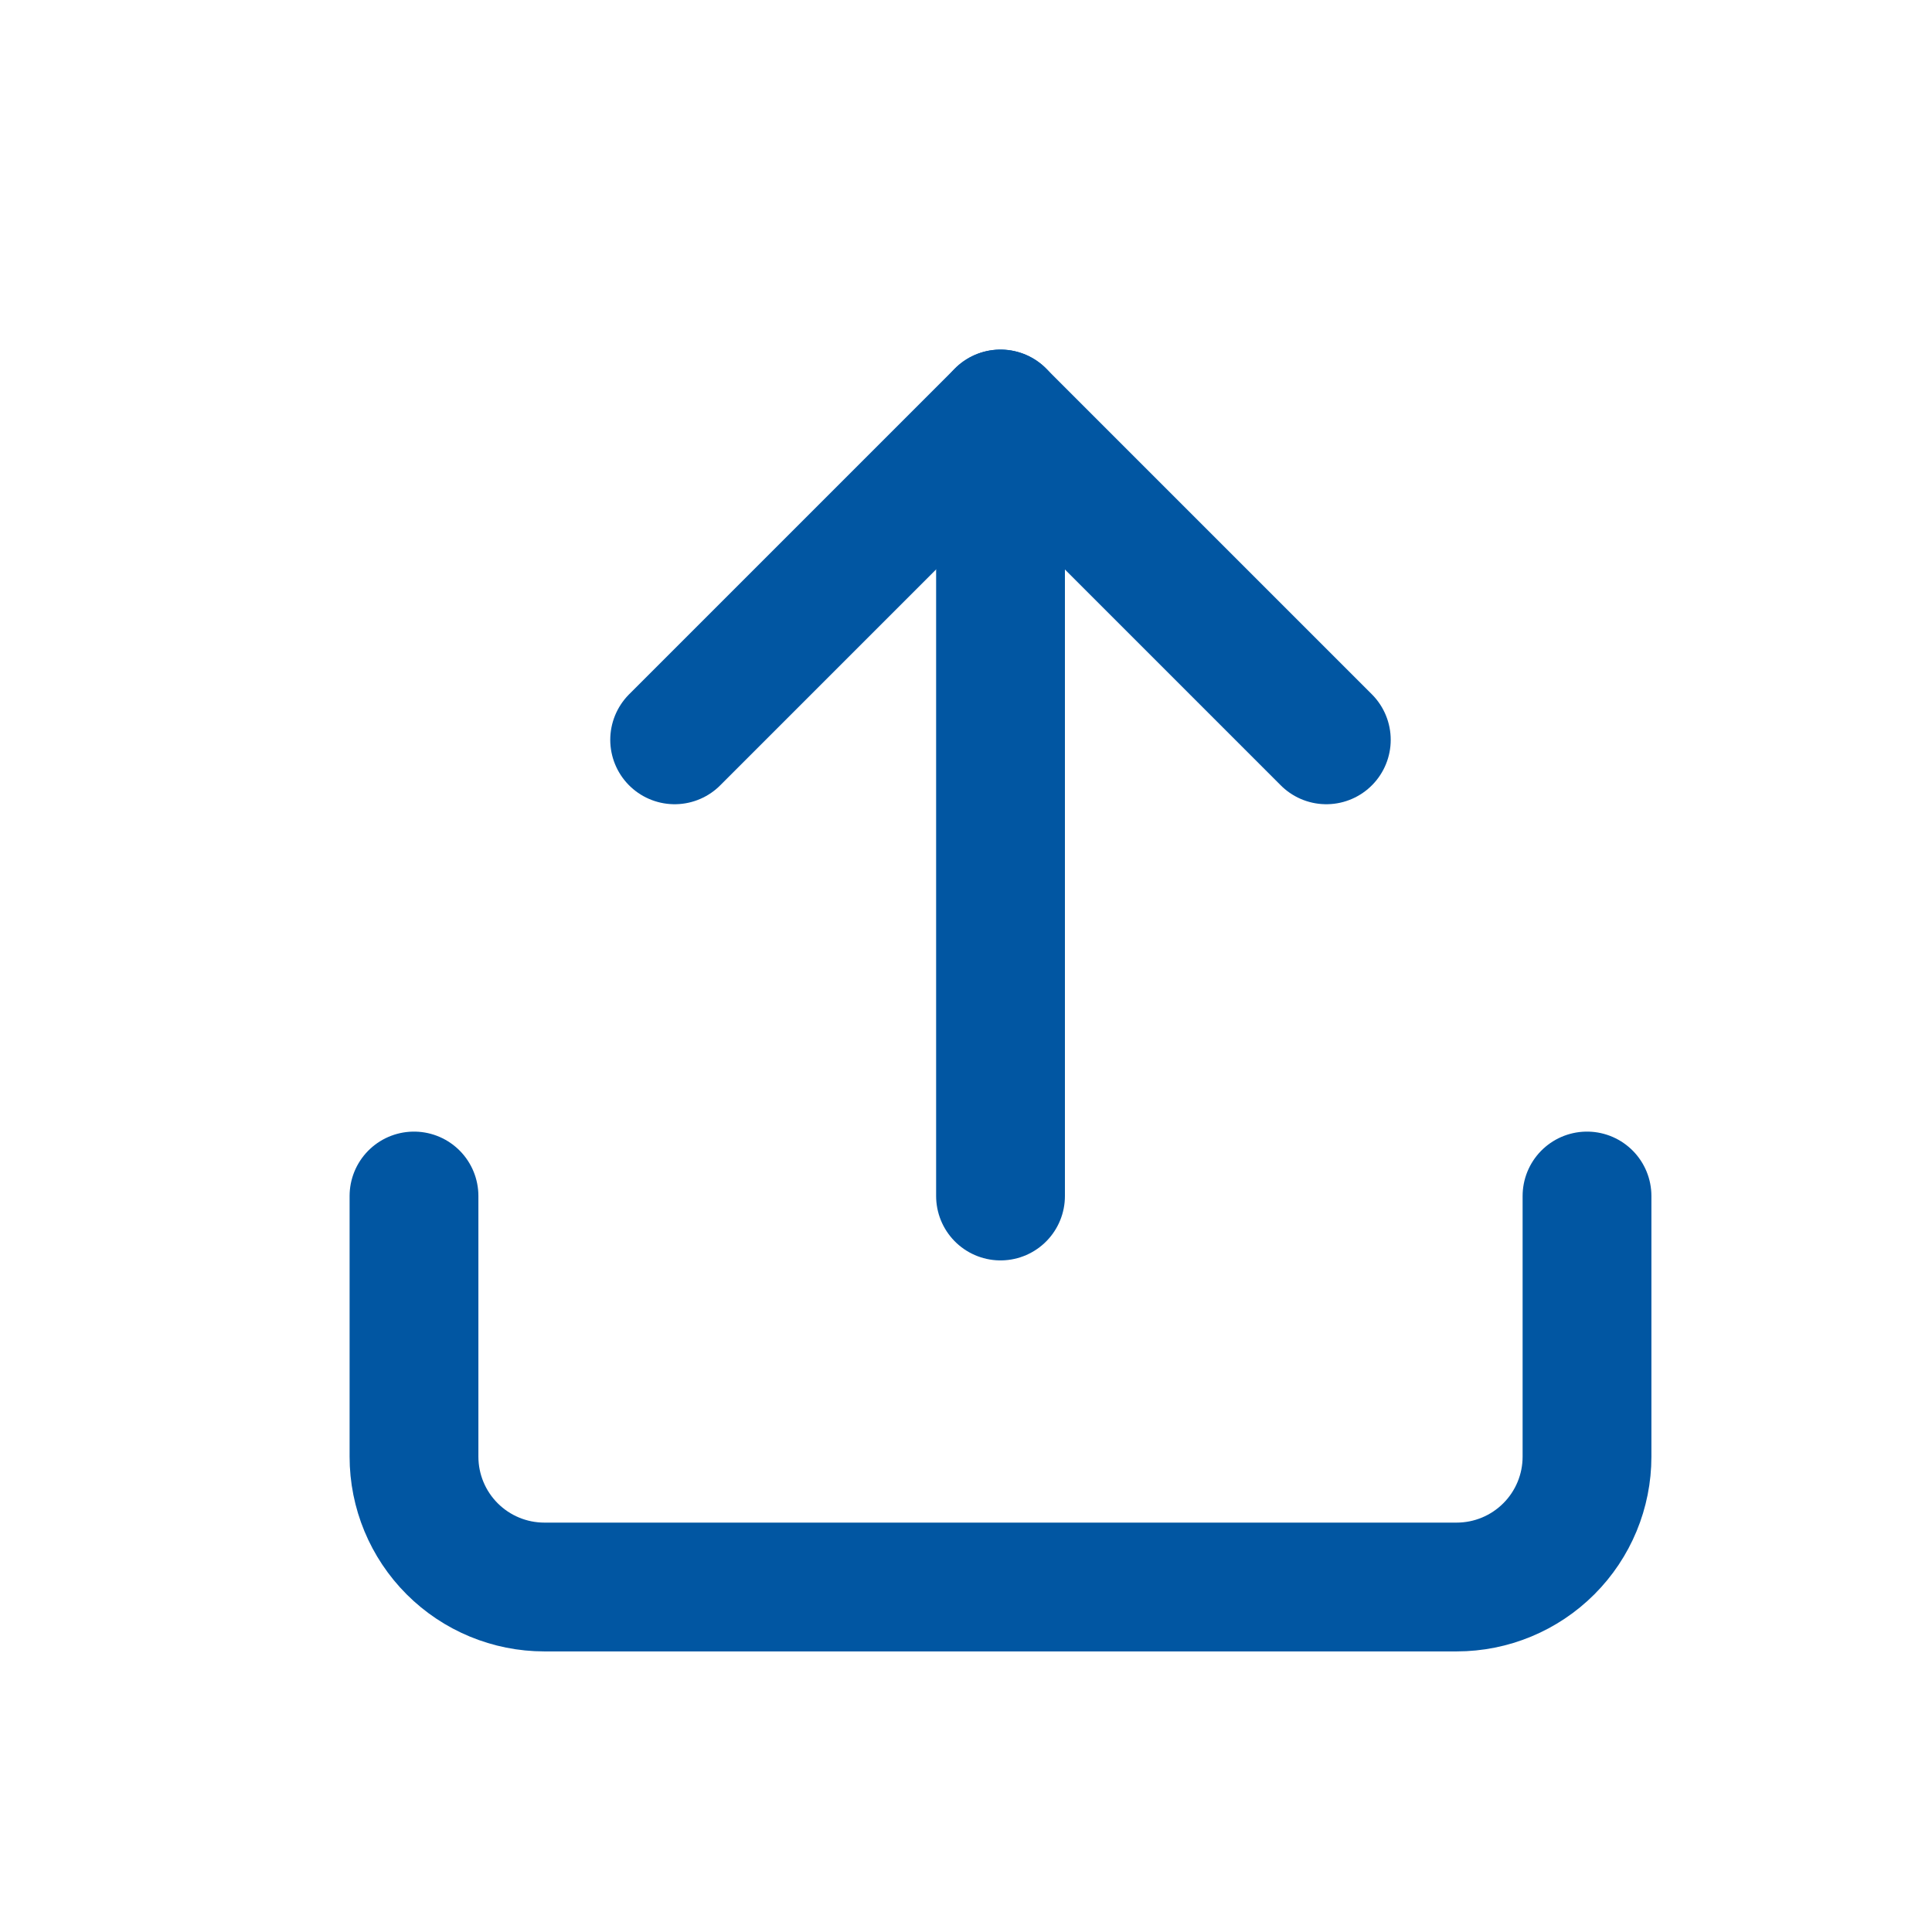 <svg width="60" height="60" viewBox="0 0 60 60" fill="none" xmlns="http://www.w3.org/2000/svg">
<path d="M49.286 37.143V45.238C49.286 46.312 48.86 47.341 48.1 48.1C47.341 48.859 46.312 49.286 45.238 49.286H16.905C15.832 49.286 14.802 48.859 14.043 48.1C13.284 47.341 12.857 46.312 12.857 45.238V37.143" stroke="#0156A2" stroke-width="4" stroke-linecap="round" stroke-linejoin="round"/>
<path d="M41.19 22.976L31.071 12.857L20.952 22.976" stroke="#0156A2" stroke-width="4" stroke-linecap="round" stroke-linejoin="round"/>
<path d="M31.072 12.857L31.072 37.143" stroke="#0156A2" stroke-width="4" stroke-linecap="round" stroke-linejoin="round"/>
</svg>
